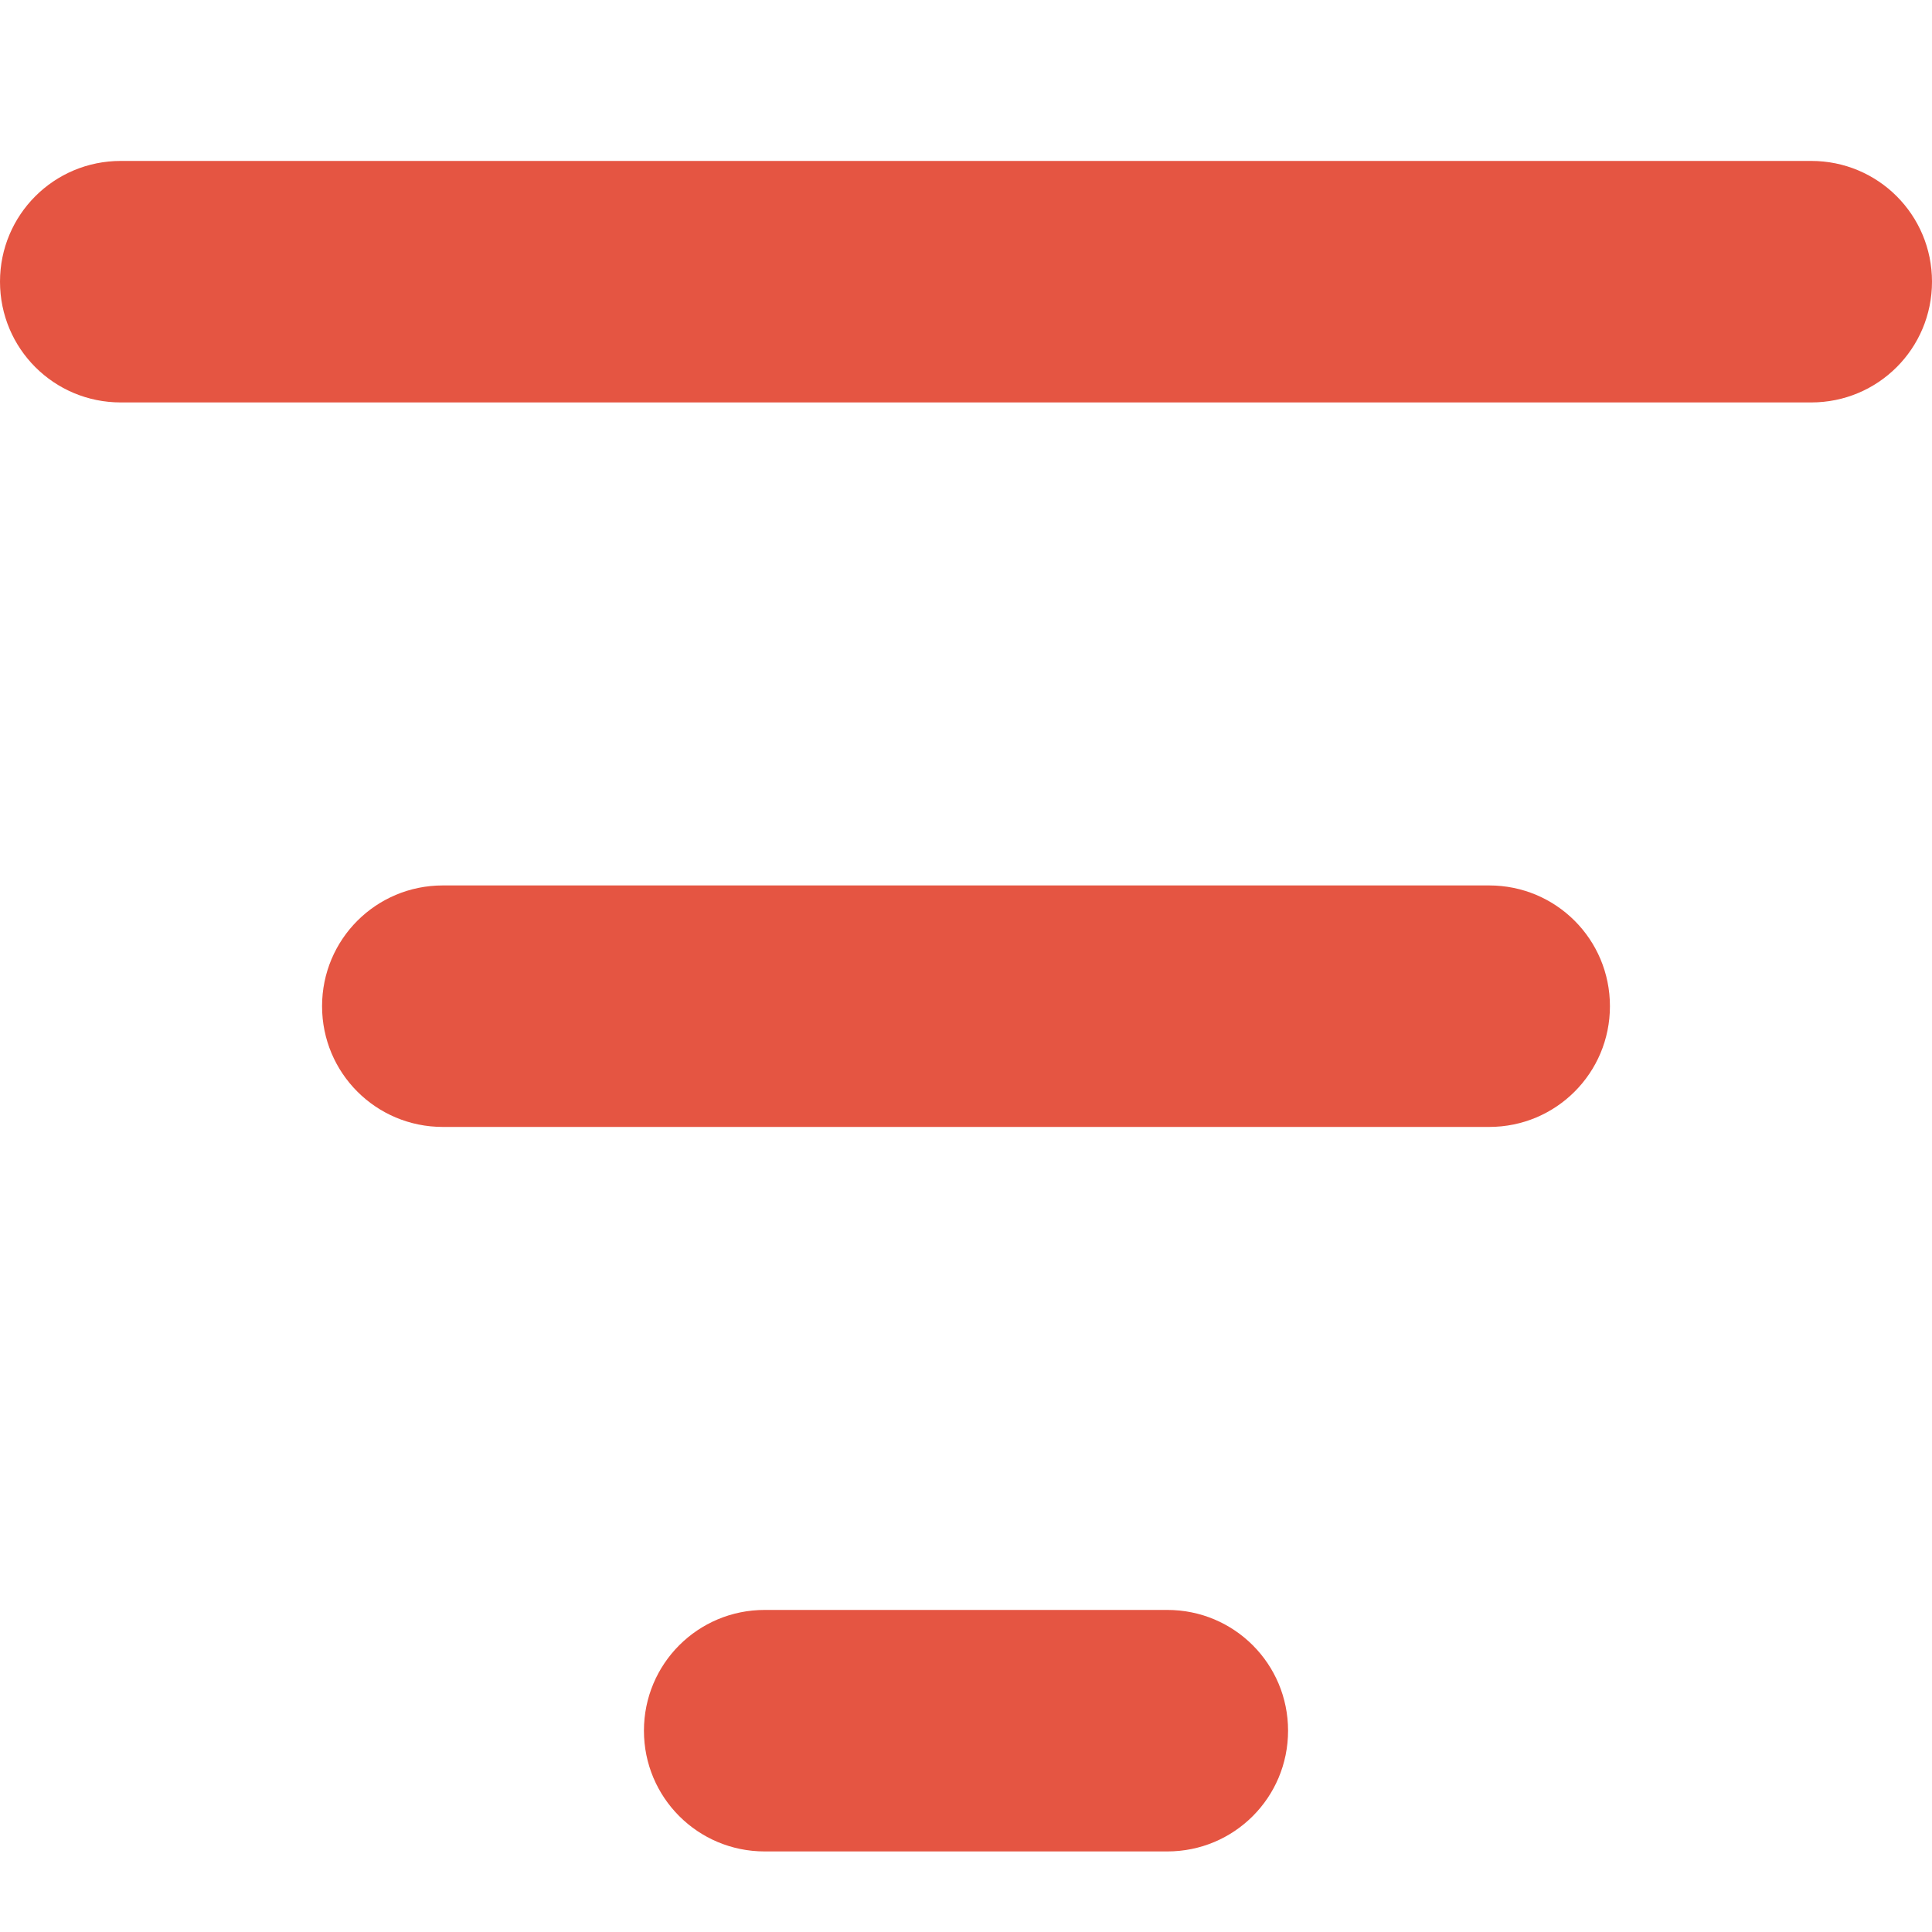 <svg width="10" height="10" viewBox="0 0 10 10" fill="none" xmlns="http://www.w3.org/2000/svg">
<g id="icon / filter" clip-path="url(#clip0_1478_5171)">
<path id="Vector" d="M10 1.458C10 1.804 9.721 2.083 9.375 2.083H0.625C0.279 2.083 0 1.804 0 1.458C0 1.112 0.279 0.833 0.625 0.833H9.375C9.721 0.833 10 1.112 10 1.458ZM6.042 8.333H3.958C3.612 8.333 3.333 8.612 3.333 8.958C3.333 9.304 3.612 9.583 3.958 9.583H6.042C6.388 9.583 6.667 9.304 6.667 8.958C6.667 8.612 6.388 8.333 6.042 8.333ZM7.708 4.583H2.292C1.946 4.583 1.667 4.862 1.667 5.208C1.667 5.554 1.946 5.833 2.292 5.833H7.708C8.054 5.833 8.333 5.554 8.333 5.208C8.333 4.862 8.054 4.583 7.708 4.583Z" fill="#DE2B13" fill-opacity="0.8"/>
</g>
<defs>
<clipPath id="clip0_1478_5171">
<rect width="10" height="10" fill="white"/>
</clipPath>
</defs>
</svg>
